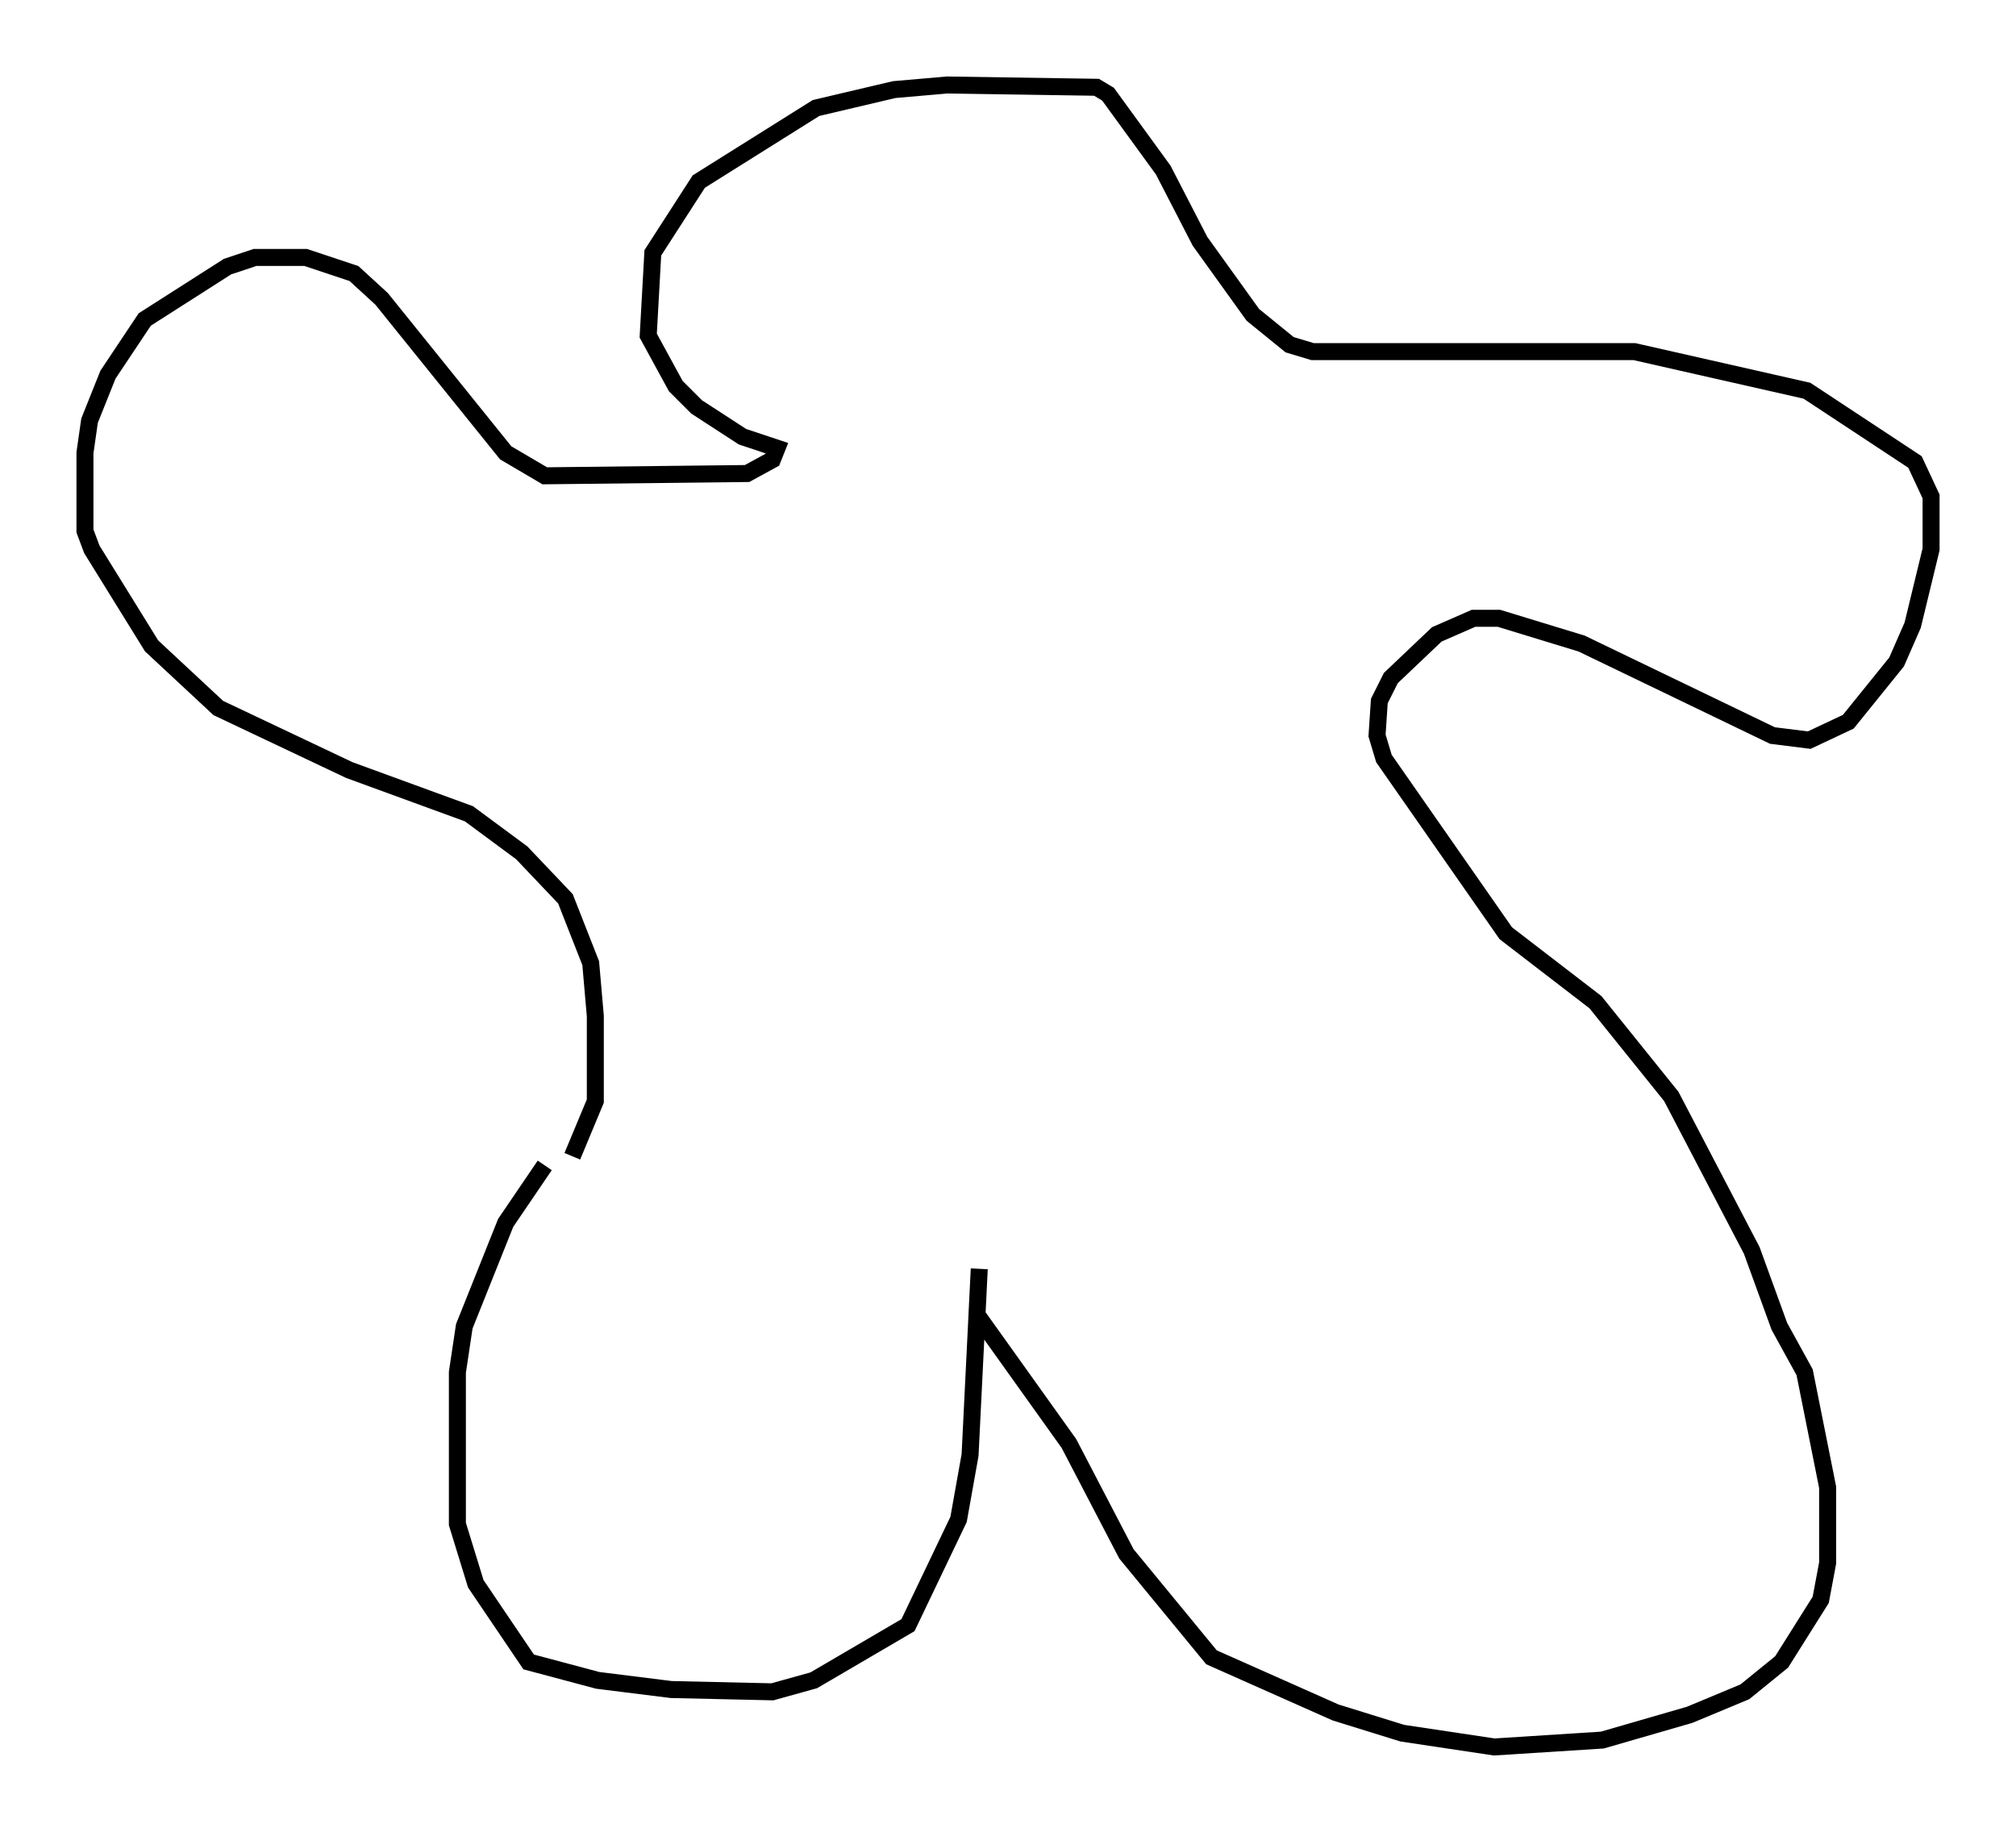 <?xml version="1.0" encoding="utf-8" ?>
<svg baseProfile="full" height="107.834" version="1.1" width="118.659" xmlns="http://www.w3.org/2000/svg" xmlns:ev="http://www.w3.org/2001/xml-events" xmlns:xlink="http://www.w3.org/1999/xlink"><defs /><rect fill="white" height="107.834" width="118.659" x="0" y="0" /><path d="M34.093, 63.863 m-2.03, 4.736 l-2.3, 3.383 -2.436, 6.089 l-0.406, 2.706 0.0, 8.931 l1.083, 3.518 3.112, 4.601 l4.059, 1.083 4.33, 0.541 l5.954, 0.135 2.436, -0.677 l5.548, -3.248 2.977, -6.225 l0.677, -3.789 0.541, -10.961 l-0.135, 2.706 5.413, 7.578 l3.383, 6.495 5.007, 6.089 l7.307, 3.248 3.924, 1.218 l5.413, 0.812 6.36, -0.406 l5.142, -1.488 3.248, -1.353 l2.165, -1.759 2.3, -3.654 l0.406, -2.165 0.0, -4.465 l-1.353, -6.766 -1.488, -2.706 l-1.624, -4.465 -4.736, -9.066 l-4.465, -5.548 -5.277, -4.059 l-7.172, -10.284 -0.406, -1.353 l0.135, -2.03 0.677, -1.353 l2.706, -2.571 2.165, -0.947 l1.488, 0.0 4.871, 1.488 l11.231, 5.413 2.165, 0.271 l2.3, -1.083 2.842, -3.518 l0.947, -2.165 1.083, -4.465 l0.0, -3.112 -0.947, -2.03 l-6.36, -4.195 -10.149, -2.3 l-18.944, 0.0 -1.353, -0.406 l-2.165, -1.759 -3.112, -4.33 l-2.165, -4.195 -3.248, -4.465 l-0.677, -0.406 -8.796, -0.135 l-3.112, 0.271 -4.601, 1.083 l-6.901, 4.33 -2.706, 4.195 l-0.271, 4.871 1.624, 2.977 l1.218, 1.218 2.706, 1.759 l2.03, 0.677 -0.271, 0.677 l-1.488, 0.812 -11.908, 0.135 l-2.3, -1.353 -7.307, -9.066 l-1.624, -1.488 -2.842, -0.947 l-2.977, 0.0 -1.624, 0.541 l-4.871, 3.112 -2.165, 3.248 l-1.083, 2.706 -0.271, 1.894 l0.0, 4.601 0.406, 1.083 l3.518, 5.683 3.924, 3.654 l7.713, 3.654 7.036, 2.571 l3.112, 2.3 2.571, 2.706 l1.488, 3.789 0.271, 3.112 l0.0, 5.007 -1.353, 3.248 " fill="none" stroke="black" stroke-width="1" /></svg>